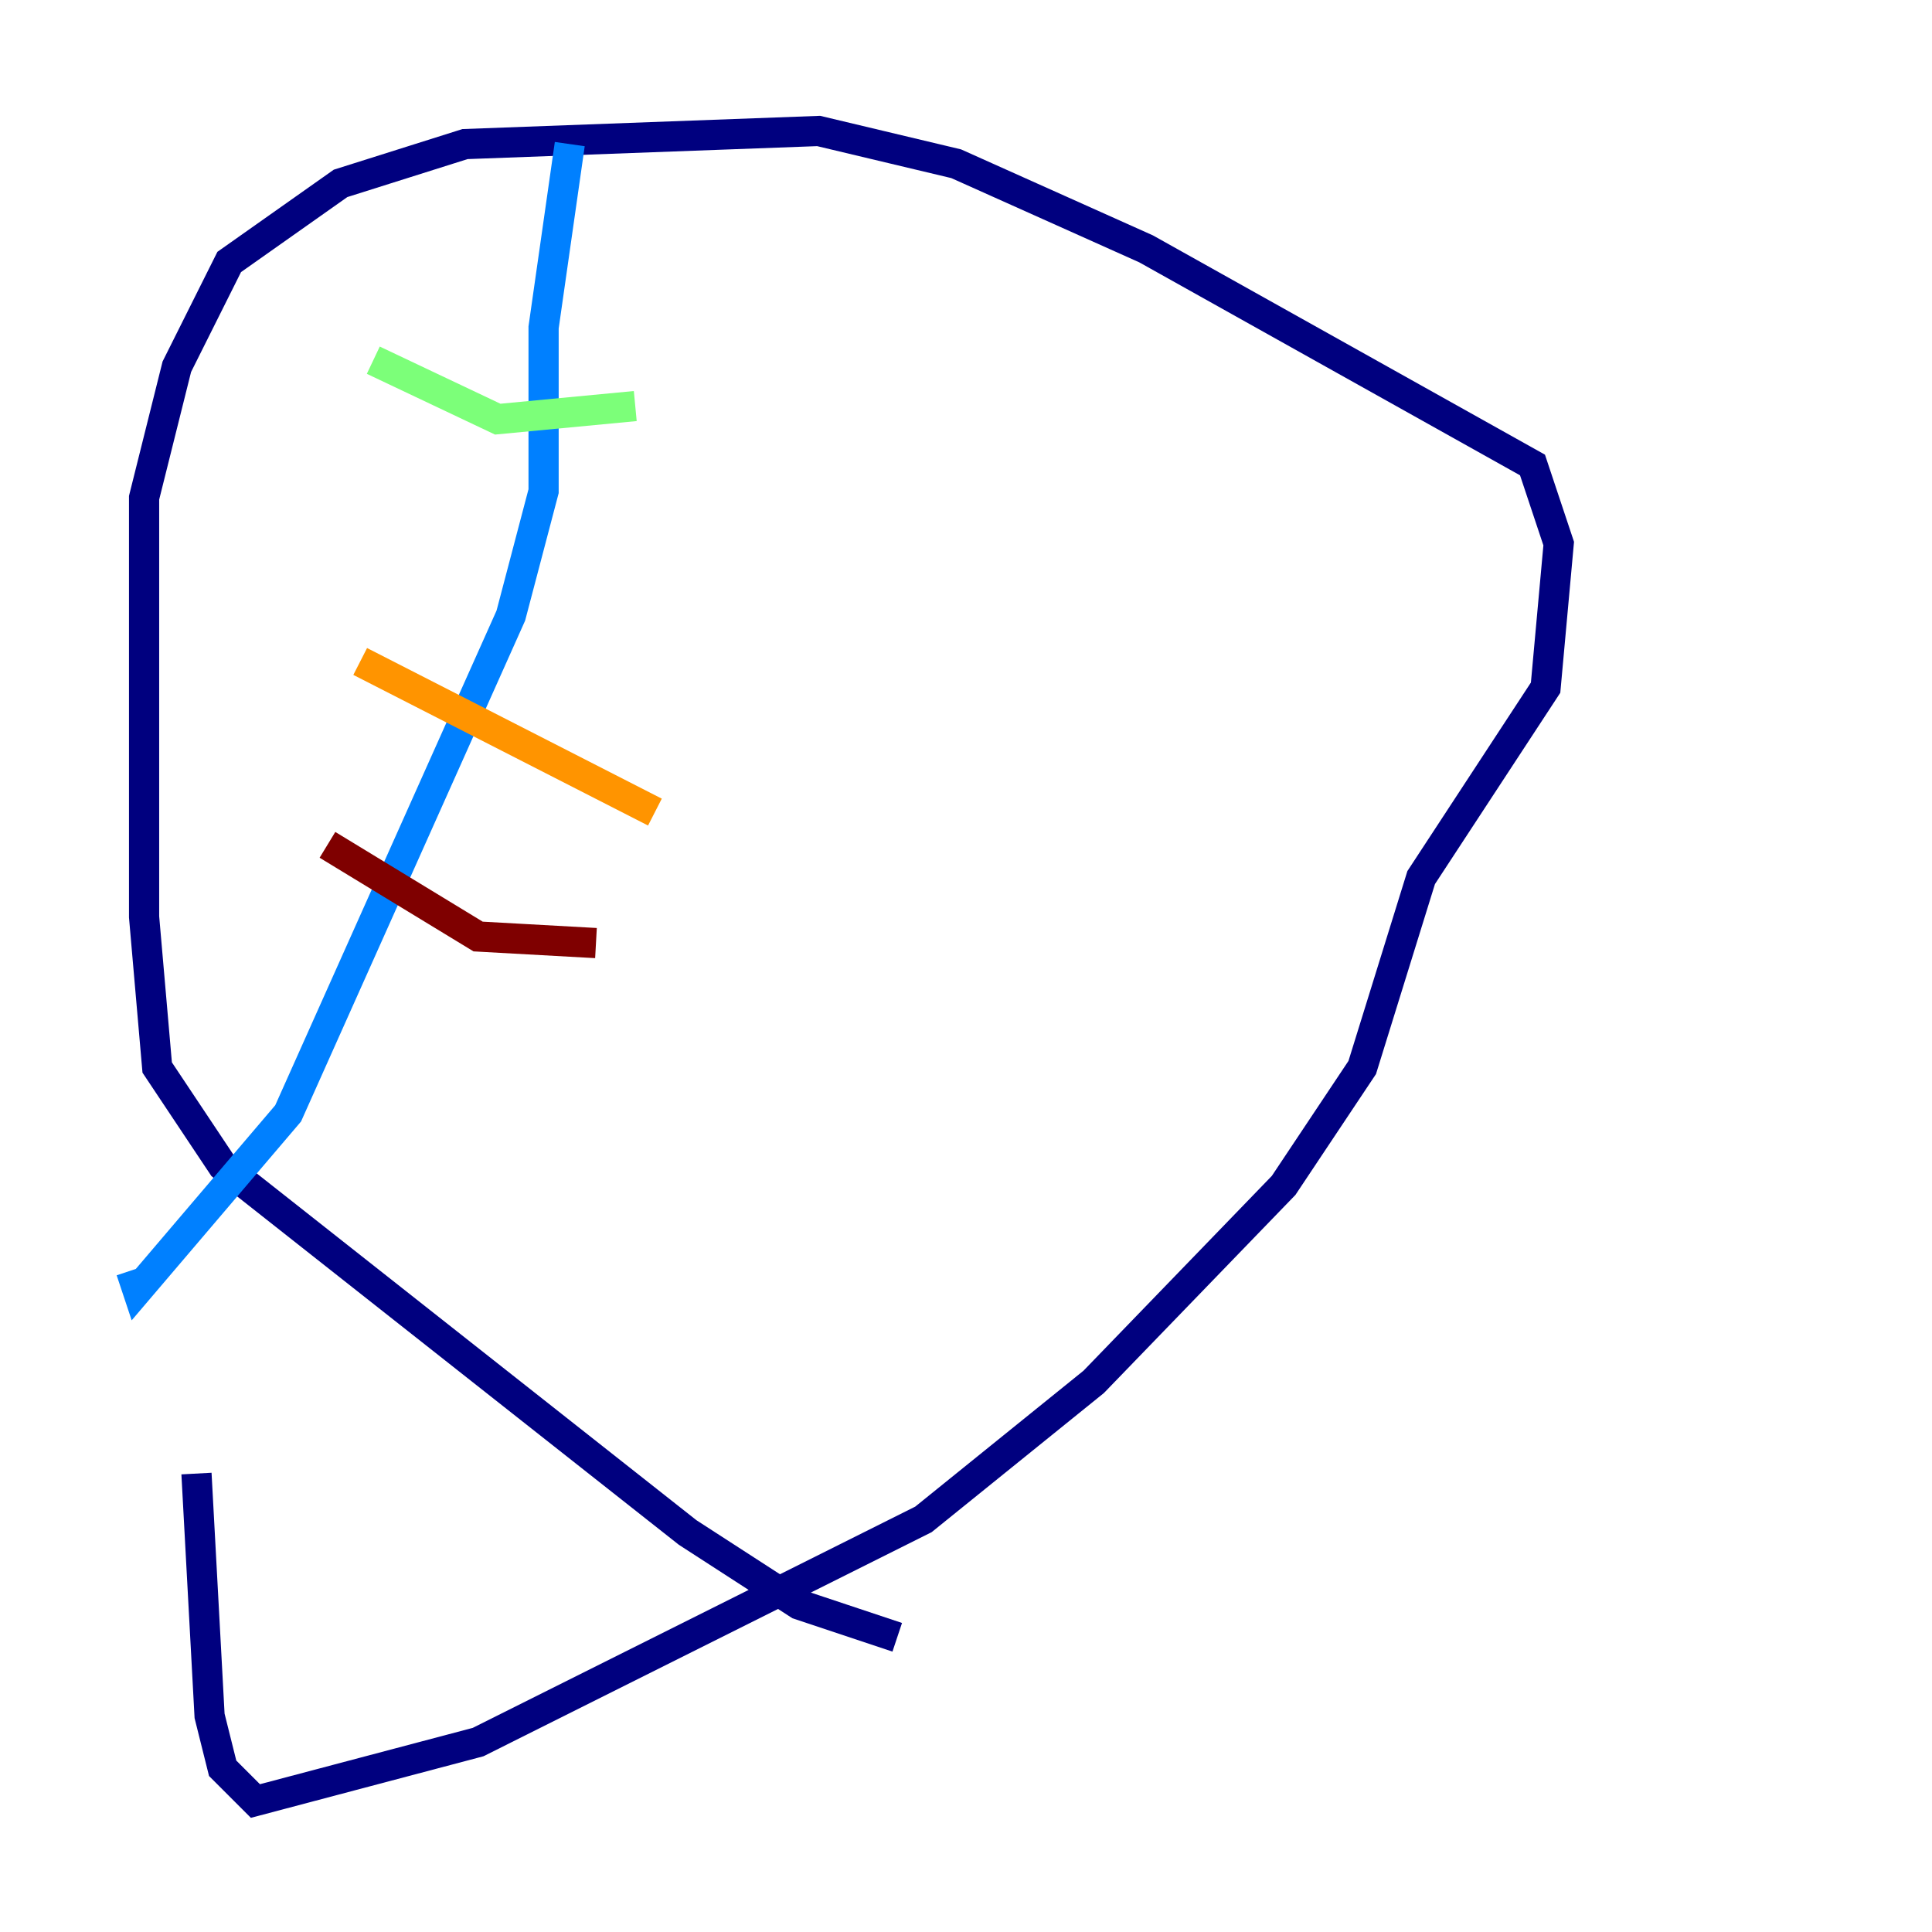 <?xml version="1.0" encoding="utf-8" ?>
<svg baseProfile="tiny" height="128" version="1.2" viewBox="0,0,128,128" width="128" xmlns="http://www.w3.org/2000/svg" xmlns:ev="http://www.w3.org/2001/xml-events" xmlns:xlink="http://www.w3.org/1999/xlink"><defs /><polyline fill="none" points="59.444,108.475 52.936,106.305 45.559,101.532 14.752,77.234 10.414,70.725 9.546,60.746 9.546,32.976 11.715,24.298 15.186,17.356 22.563,12.149 30.807,9.546 54.237,8.678 63.349,10.848 75.932,16.488 101.532,30.807 103.268,36.014 102.4,45.559 94.156,58.142 90.251,70.725 85.044,78.536 72.461,91.552 61.18,100.664 31.675,115.417 16.922,119.322 14.752,117.153 13.885,113.681 13.017,97.627" stroke="#00007f" stroke-width="2" /><polyline fill="none" points="37.749,9.546 36.014,21.695 36.014,32.542 33.844,40.786 19.091,73.763 9.112,85.478 8.678,84.176" stroke="#0080ff" stroke-width="2" /><polyline fill="none" points="24.732,23.864 32.976,27.77 42.088,26.902" stroke="#7cff79" stroke-width="2" /><polyline fill="none" points="23.864,43.824 43.39,53.803" stroke="#ff9400" stroke-width="2" /><polyline fill="none" points="21.695,55.973 31.675,62.047 39.485,62.481" stroke="#7f0000" stroke-width="2" /></svg>